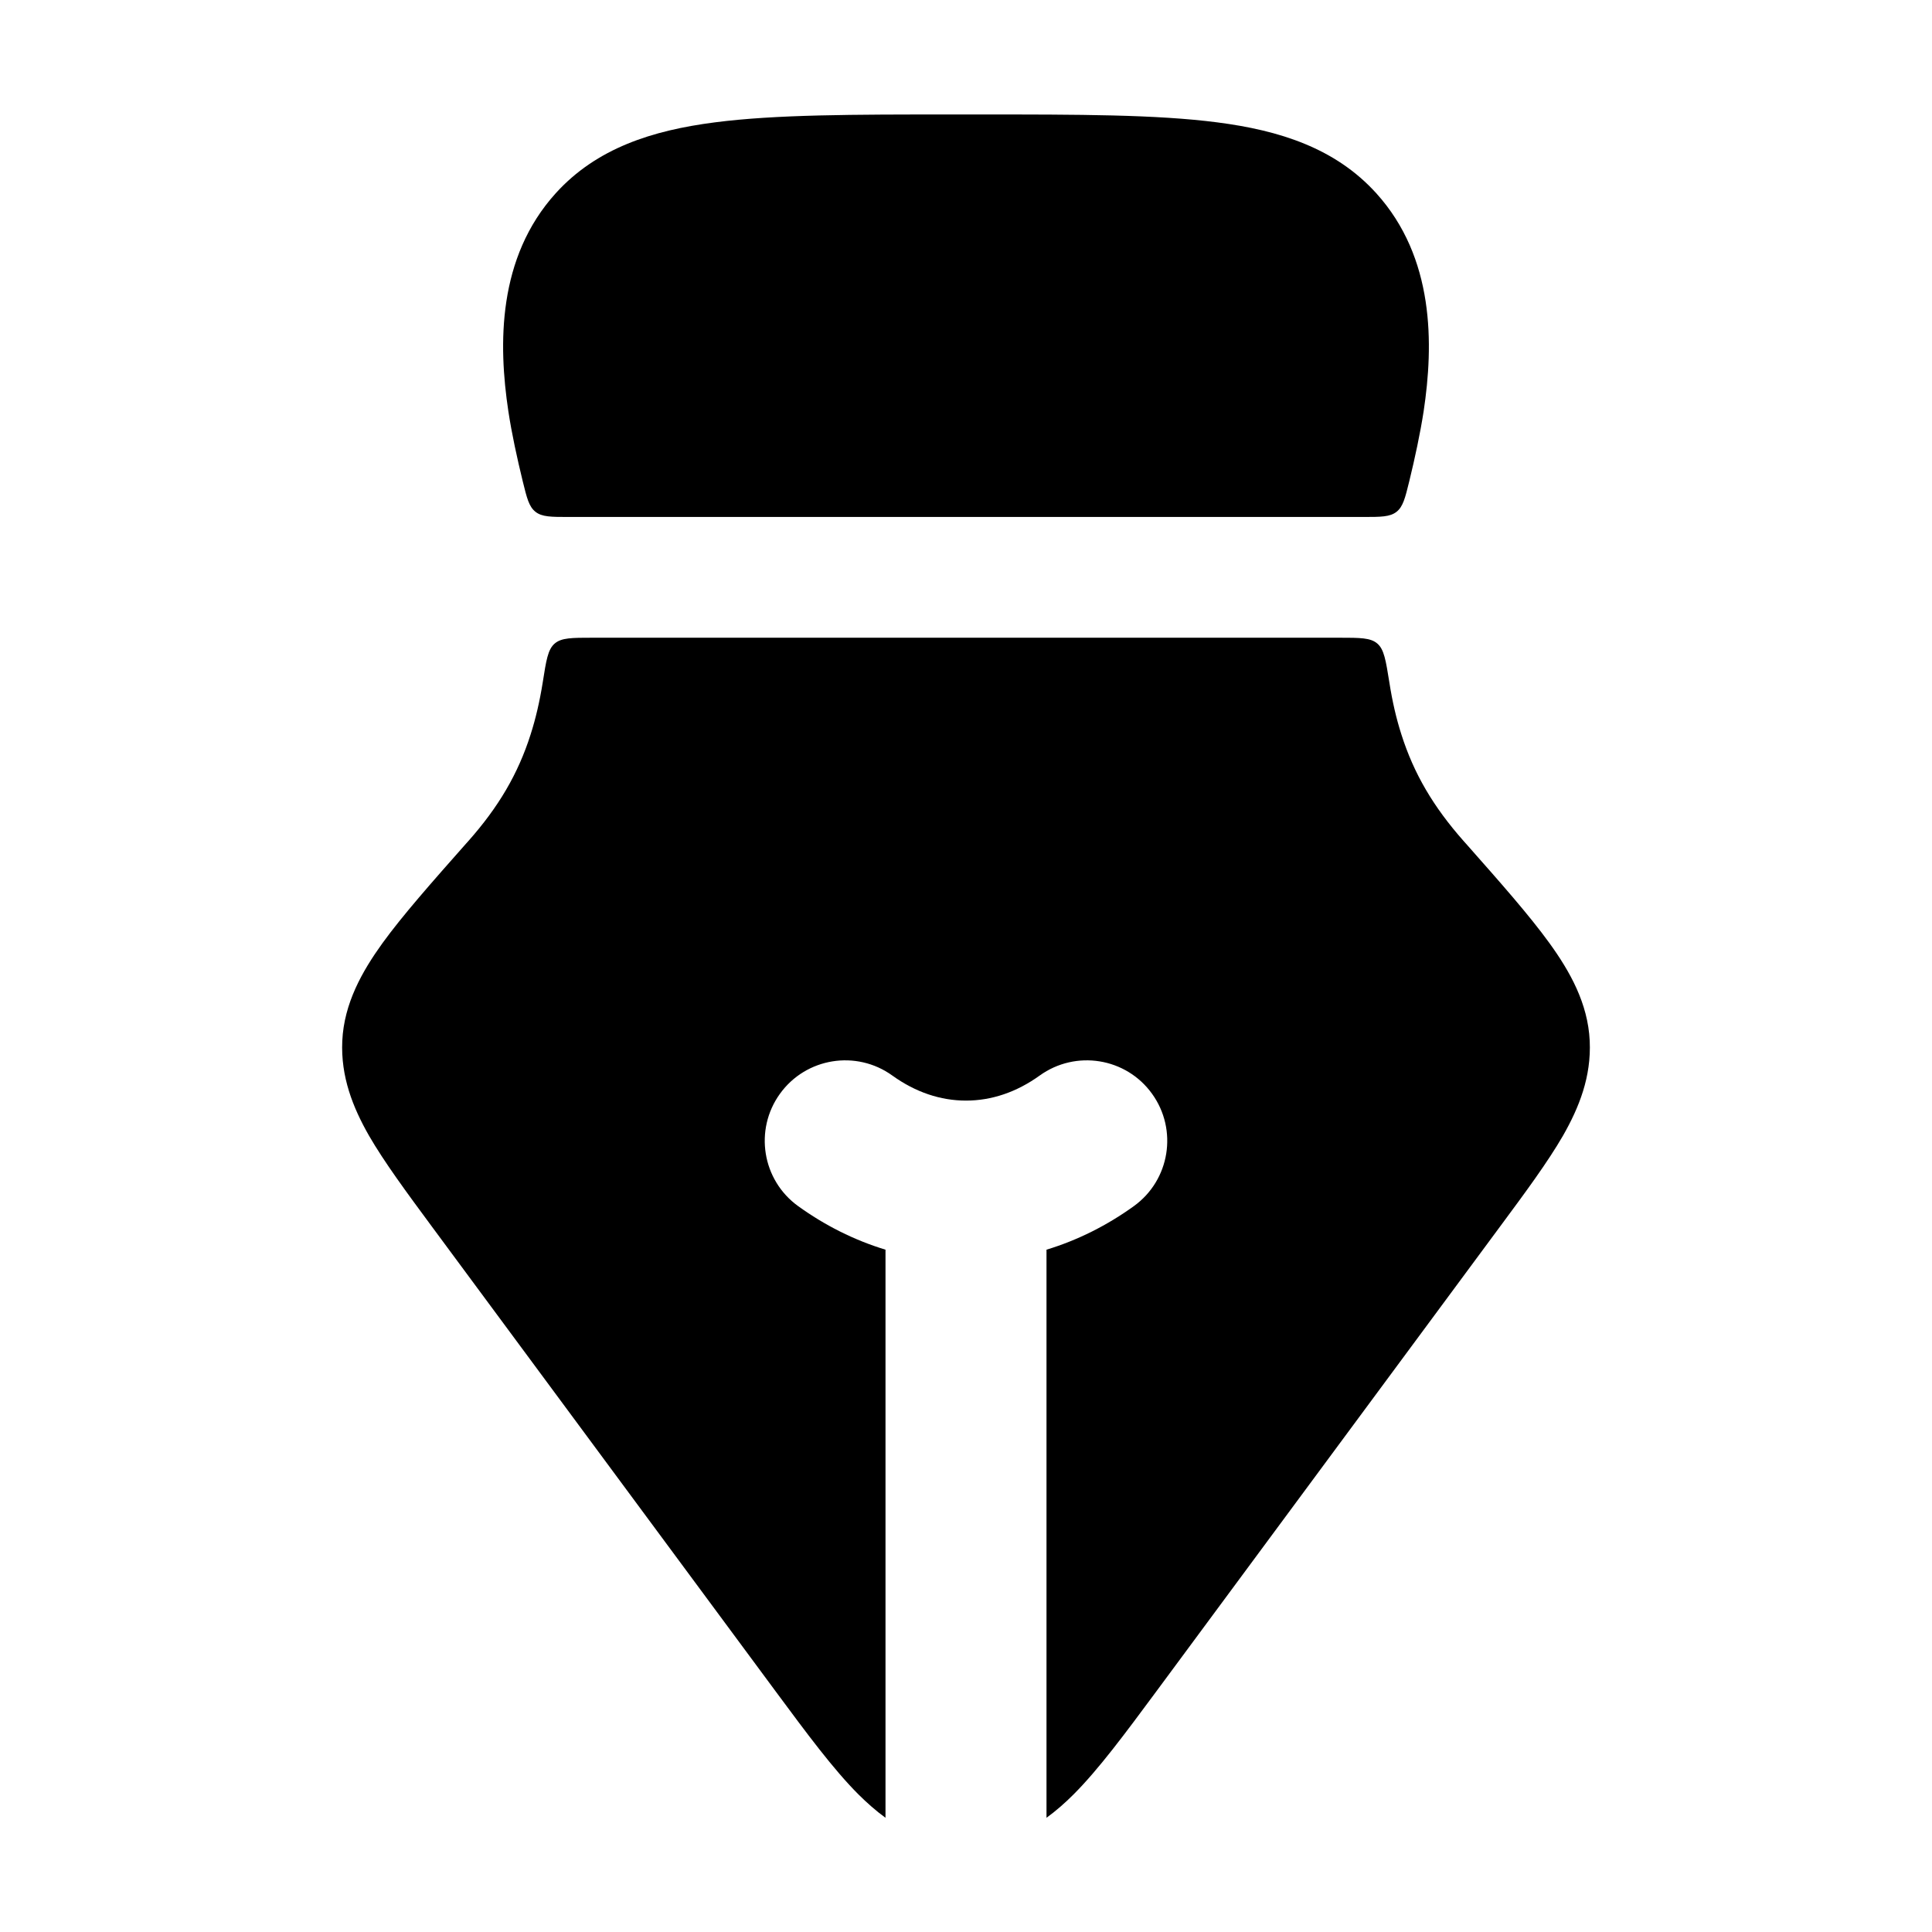 <svg width="24" height="24" viewBox="0 0 24 24" xmlns="http://www.w3.org/2000/svg">
    <path d="M12.187 1.422H11.812C10.611 1.422 9.635 1.422 8.88 1.52C8.103 1.62 7.412 1.84 6.904 2.4C6.178 3.202 6.19 4.278 6.315 5.109C6.357 5.387 6.424 5.693 6.493 5.976C6.545 6.188 6.571 6.294 6.652 6.358C6.734 6.422 6.845 6.422 7.068 6.422L16.931 6.422C17.154 6.422 17.266 6.422 17.348 6.358C17.429 6.294 17.455 6.188 17.507 5.976C17.576 5.693 17.642 5.387 17.685 5.109C17.81 4.278 17.822 3.202 17.096 2.4C16.588 1.84 15.897 1.62 15.12 1.52C14.365 1.422 13.389 1.422 12.187 1.422Z"/>
    <path fill-rule="evenodd" clip-rule="evenodd" d="M17.109 7.994C17.194 8.066 17.215 8.203 17.259 8.476C17.296 8.715 17.346 8.929 17.409 9.125C17.564 9.612 17.806 10.023 18.182 10.448L18.208 10.477C18.638 10.963 18.997 11.369 19.248 11.716C19.501 12.066 19.726 12.463 19.748 12.93C19.769 13.376 19.616 13.758 19.416 14.108C19.227 14.435 18.952 14.808 18.634 15.237L14.357 21.021C13.98 21.53 13.649 21.978 13.335 22.292C13.232 22.395 13.12 22.494 13 22.581V15.524C13.392 15.405 13.756 15.22 14.085 14.983C14.533 14.66 14.634 14.035 14.311 13.587C13.989 13.139 13.364 13.038 12.915 13.361C12.627 13.568 12.317 13.672 12 13.672C11.683 13.672 11.373 13.568 11.085 13.361C10.637 13.038 10.012 13.139 9.689 13.587C9.366 14.035 9.467 14.66 9.915 14.983C10.244 15.22 10.608 15.405 11 15.524V22.581C10.88 22.494 10.769 22.395 10.665 22.292C10.351 21.978 10.02 21.53 9.643 21.021L5.365 15.237C5.048 14.808 4.773 14.435 4.584 14.108C4.384 13.758 4.231 13.375 4.252 12.93C4.274 12.463 4.499 12.066 4.752 11.715C5.003 11.369 5.362 10.963 5.792 10.477L5.818 10.448C6.194 10.024 6.436 9.612 6.591 9.125C6.654 8.929 6.704 8.715 6.742 8.477C6.785 8.203 6.806 8.066 6.891 7.994C6.975 7.922 7.104 7.922 7.362 7.922L16.638 7.922C16.896 7.922 17.025 7.922 17.109 7.994Z"/>
</svg>
